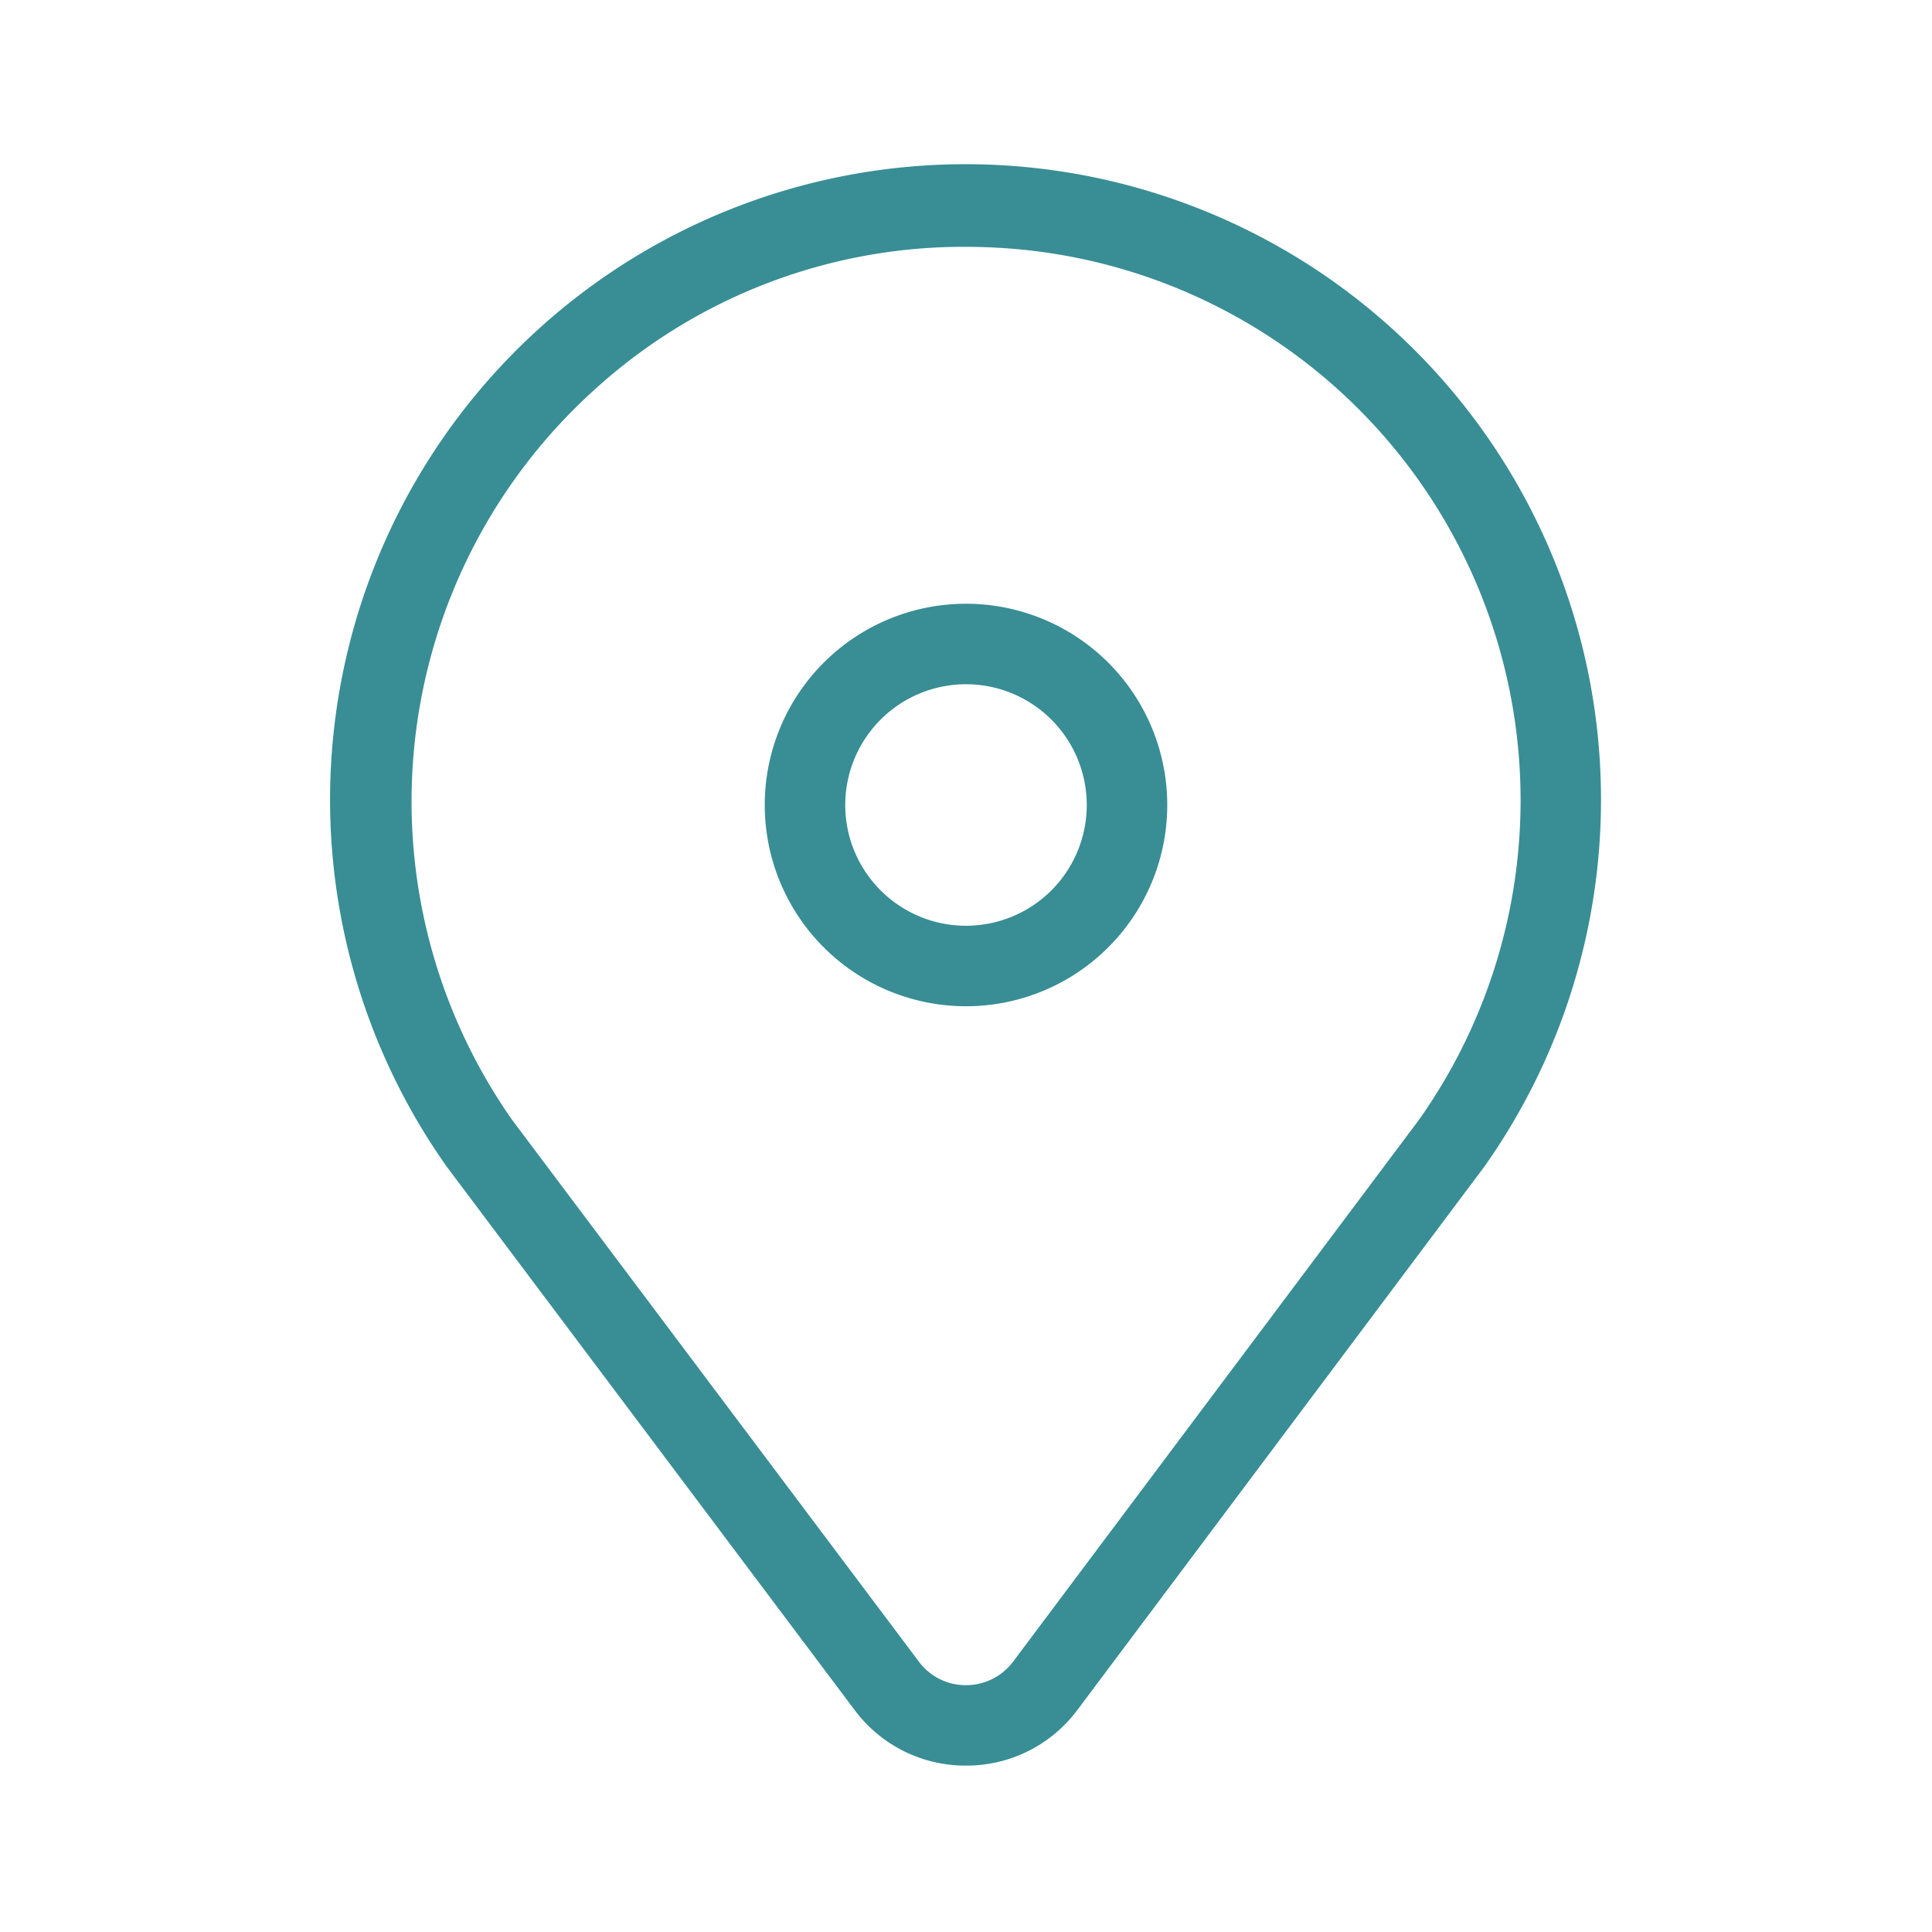 <svg xmlns="http://www.w3.org/2000/svg" width="32px" height="32px" fill="#388e94d5" viewBox="0 0 24 24"><g>
                <path d="M12,21.933a1.715,1.715,0,0,1-1.384-.691L5.555,14.5a7.894,7.894,0,1,1,12.885-.009L13.385,21.24A1.717,1.717,0,0,1,12,21.933ZM11.992,3.066A6.81,6.81,0,0,0,7.414,4.815a6.891,6.891,0,0,0-1.05,9.1l5.051,6.727a.725.725,0,0,0,.584.292h0a.732.732,0,0,0,.586-.292l5.044-6.734A6.874,6.874,0,0,0,12.81,3.113,7.277,7.277,0,0,0,11.992,3.066Z"/>
                <path d="M12,12.5A2.5,2.5,0,1,1,14.5,10,2.5,2.5,0,0,1,12,12.5Zm0-4A1.5,1.5,0,1,0,13.5,10,1.5,1.5,0,0,0,12,8.5Z"/>
            </g></svg>